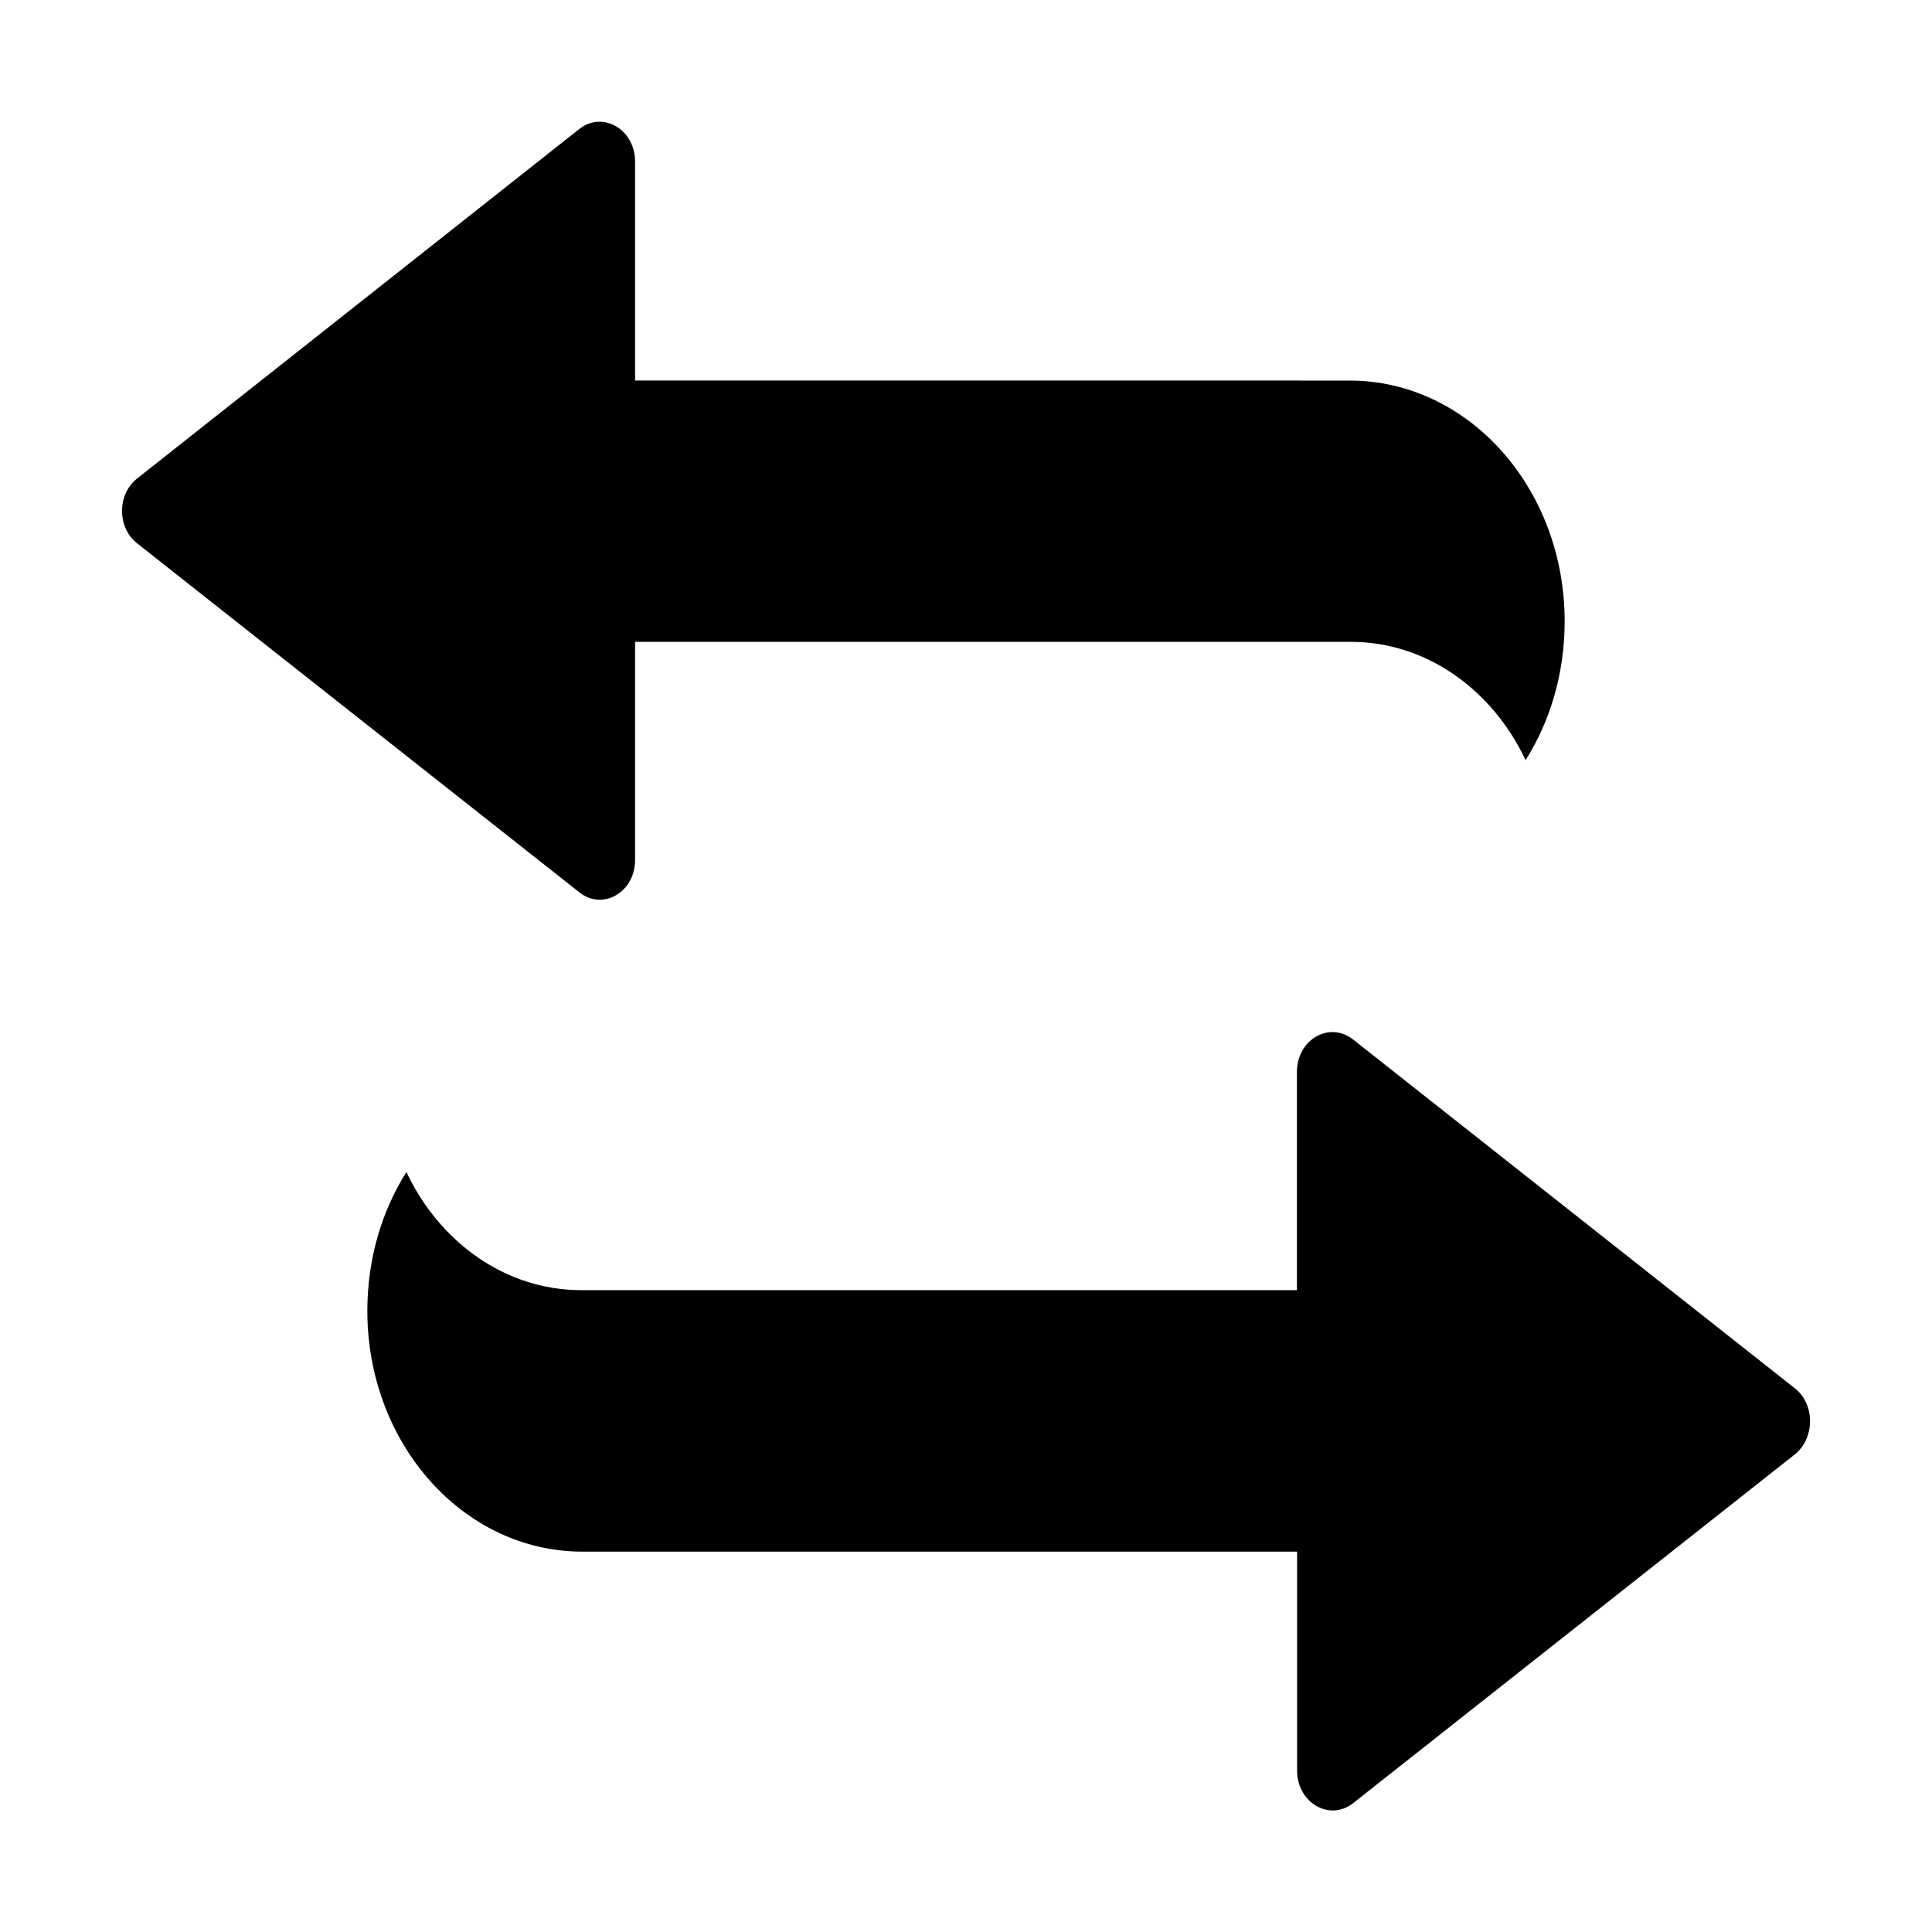 <?xml version="1.0" standalone="no"?><!DOCTYPE svg PUBLIC "-//W3C//DTD SVG 1.1//EN" "http://www.w3.org/Graphics/SVG/1.1/DTD/svg11.dtd"><svg t="1609926974878" class="icon" viewBox="0 0 1024 1024" version="1.1" xmlns="http://www.w3.org/2000/svg" p-id="7635" xmlns:xlink="http://www.w3.org/1999/xlink" width="200" height="200"><defs><style type="text/css"></style></defs><path d="M336.6 455.9V340.2H716c40.2 0 75.1 25.5 92.6 62.7 13.1-20.8 20.7-46.1 20.7-73.6 0-70.5-51-127.6-114-127.6H336.6V85.6c0-17.1-17.2-27-29.6-17.2L72.7 253.6c-10.7 8.4-10.7 26 0 34.4L307 472.9c12.4 10 29.6 0 29.6-17z m614.8 280l-234.3-185c-12.5-9.8-29.7 0.1-29.7 17.2v115.7H308c-40.2 0-75.1-25.5-92.6-62.6-13.1 20.8-20.7 46.1-20.7 73.6 0 70.5 51 127.6 114 127.6h378.8v116.1c0 17.1 17.3 27 29.7 17.2l234.3-185c10.5-8.7 10.5-26.4-0.1-34.8z" p-id="7636"></path></svg>